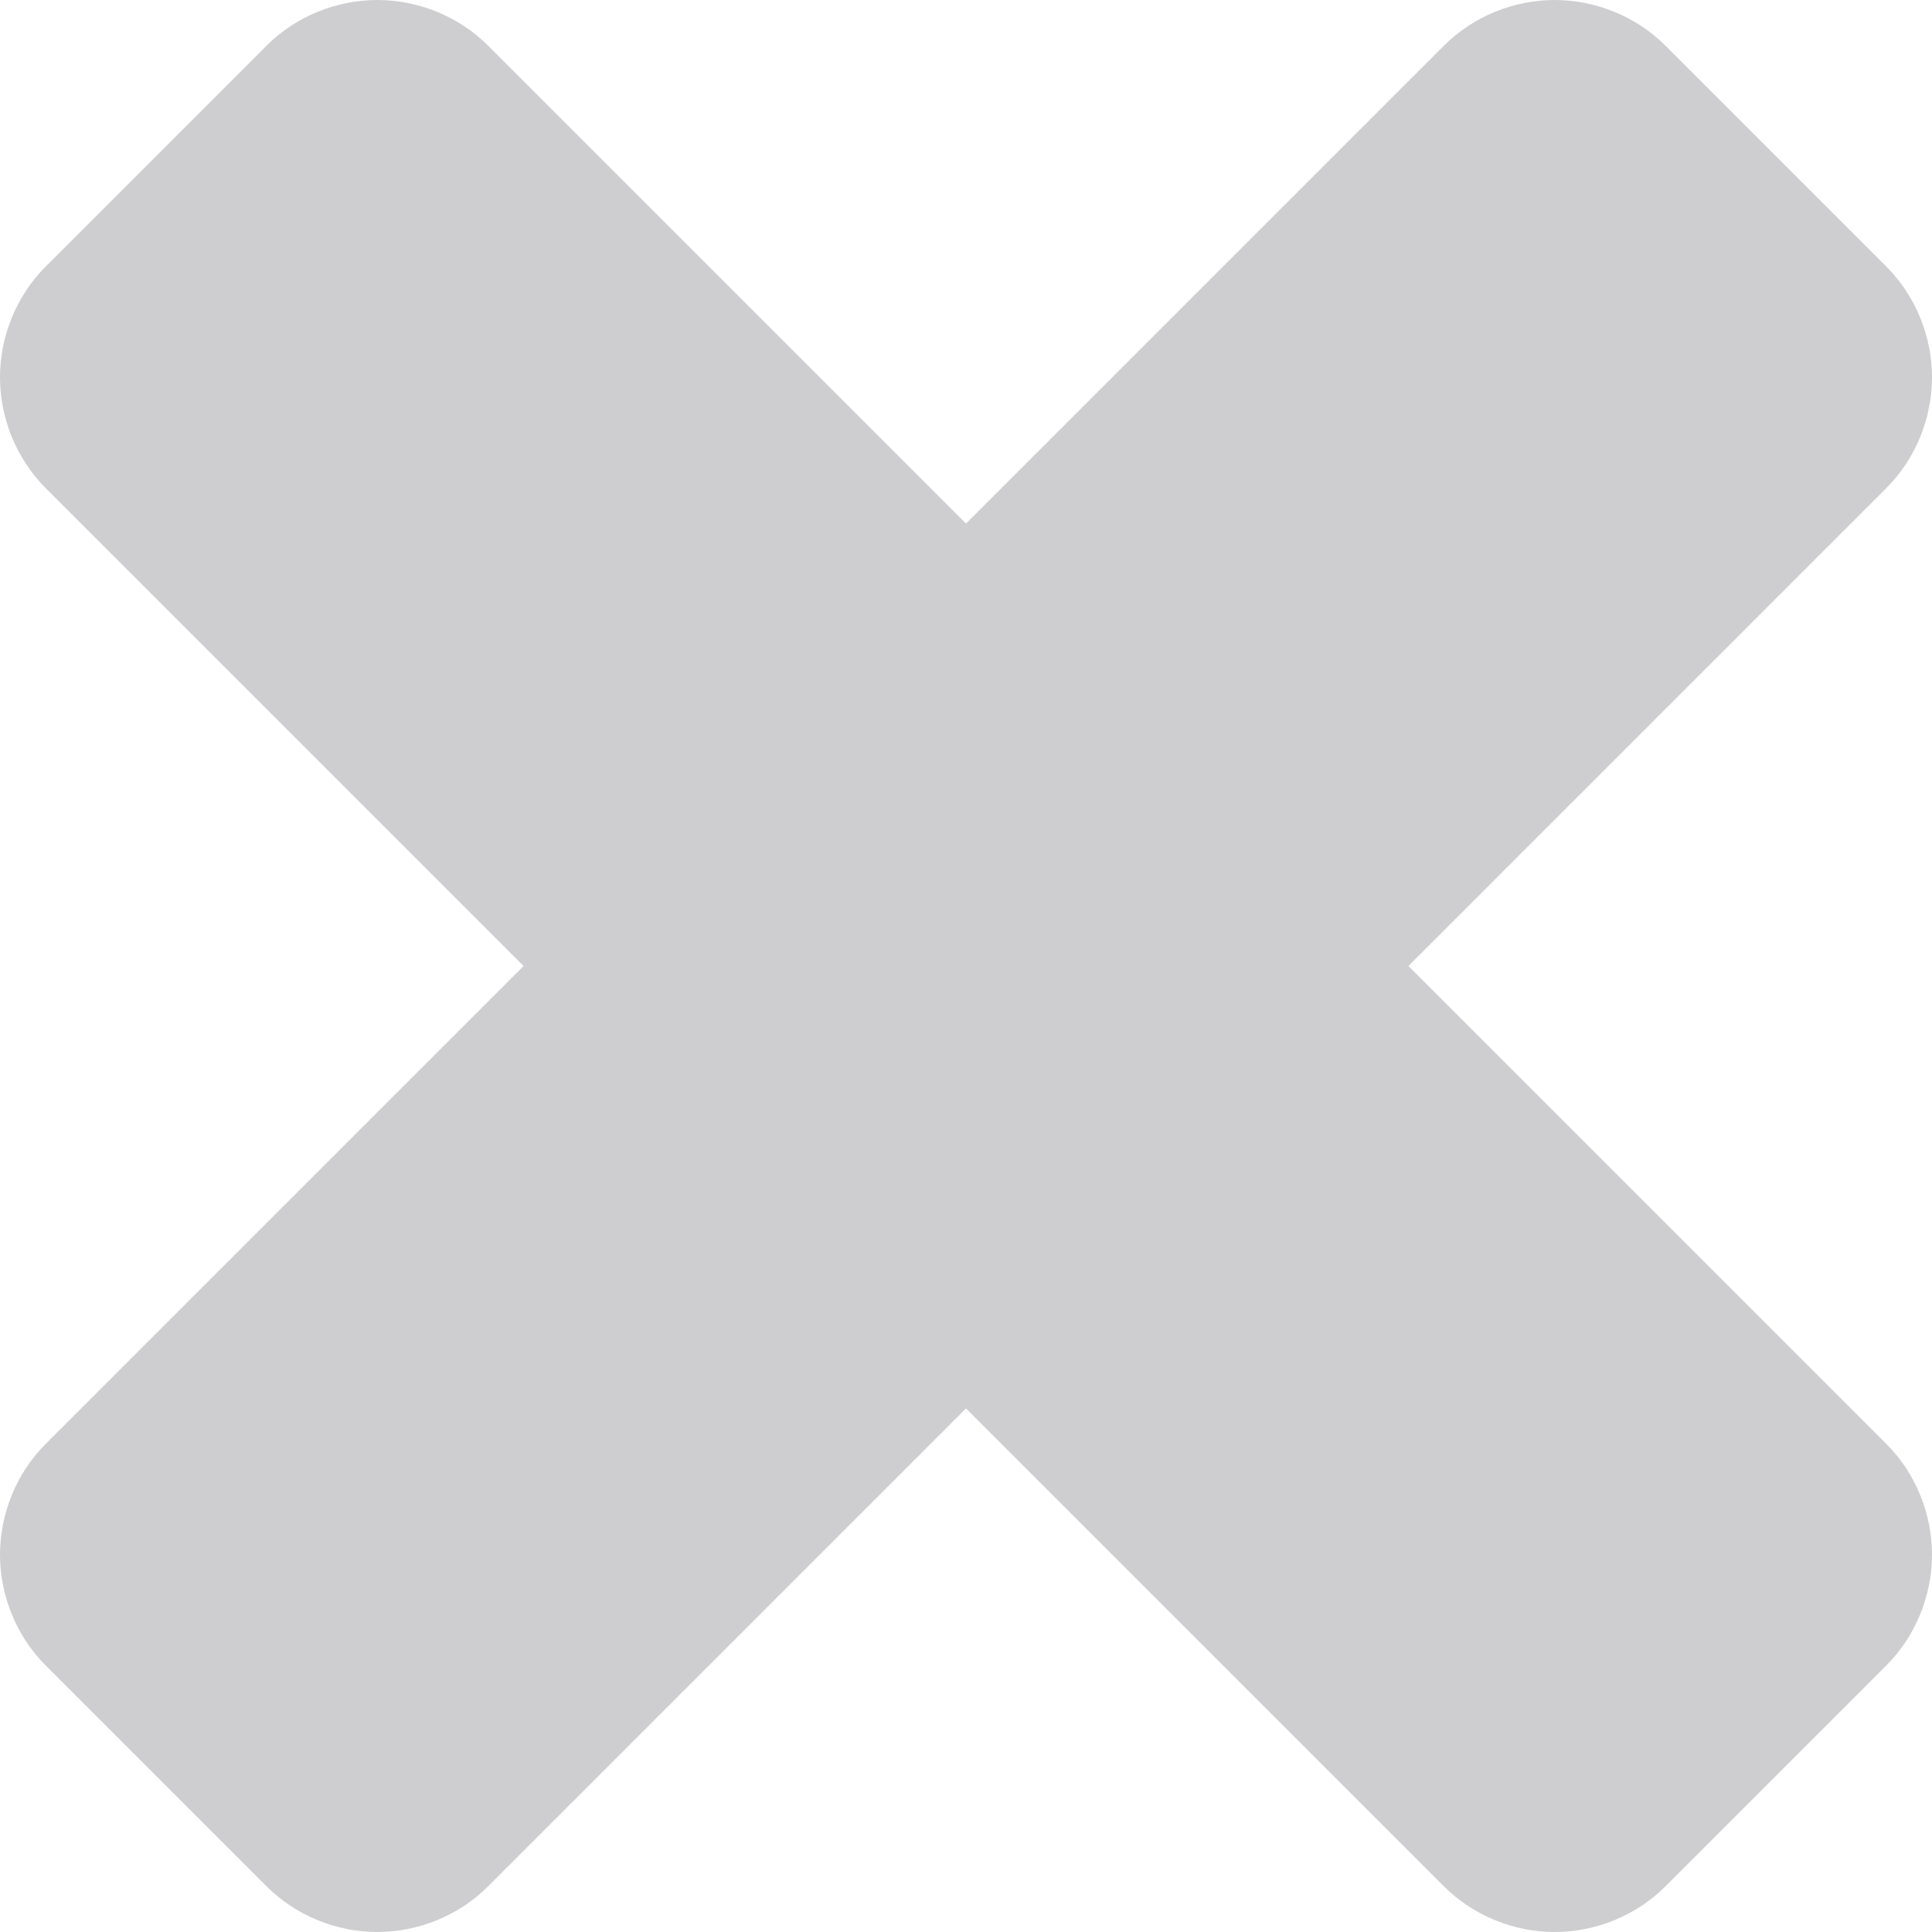 <?xml version="1.0" encoding="utf-8"?>
<!-- Generator: Adobe Illustrator 16.0.0, SVG Export Plug-In . SVG Version: 6.00 Build 0)  -->
<!DOCTYPE svg PUBLIC "-//W3C//DTD SVG 1.1//EN" "http://www.w3.org/Graphics/SVG/1.1/DTD/svg11.dtd">
<svg version="1.1" id="Layer_1" xmlns="http://www.w3.org/2000/svg" xmlns:xlink="http://www.w3.org/1999/xlink" x="0px" y="0px"
	 width="13.922px" height="13.922px" viewBox="0 0 13.922 13.922" enable-background="new 0 0 13.922 13.922" xml:space="preserve">
<g>
	<path fill="#CECED0" d="M13.594,12L12,13.594c-0.211,0.211-0.504,0.328-0.797,0.328s-0.586-0.117-0.797-0.328l-3.445-3.445
		l-3.445,3.445c-0.211,0.211-0.504,0.328-0.797,0.328s-0.586-0.117-0.797-0.328L0.328,12C0.117,11.789,0,11.496,0,11.203
		s0.117-0.586,0.328-0.797l3.445-3.445L0.328,3.516C0.117,3.305,0,3.012,0,2.719s0.117-0.586,0.328-0.797l1.594-1.594
		C2.133,0.117,2.426,0,2.719,0s0.586,0.117,0.797,0.328l3.445,3.445l3.445-3.445C10.617,0.117,10.91,0,11.203,0
		S11.789,0.117,12,0.328l1.594,1.594c0.211,0.211,0.328,0.504,0.328,0.797s-0.117,0.586-0.328,0.797l-3.445,3.445l3.445,3.445
		c0.211,0.211,0.328,0.504,0.328,0.797S13.805,11.789,13.594,12z"/>
</g>
</svg>
